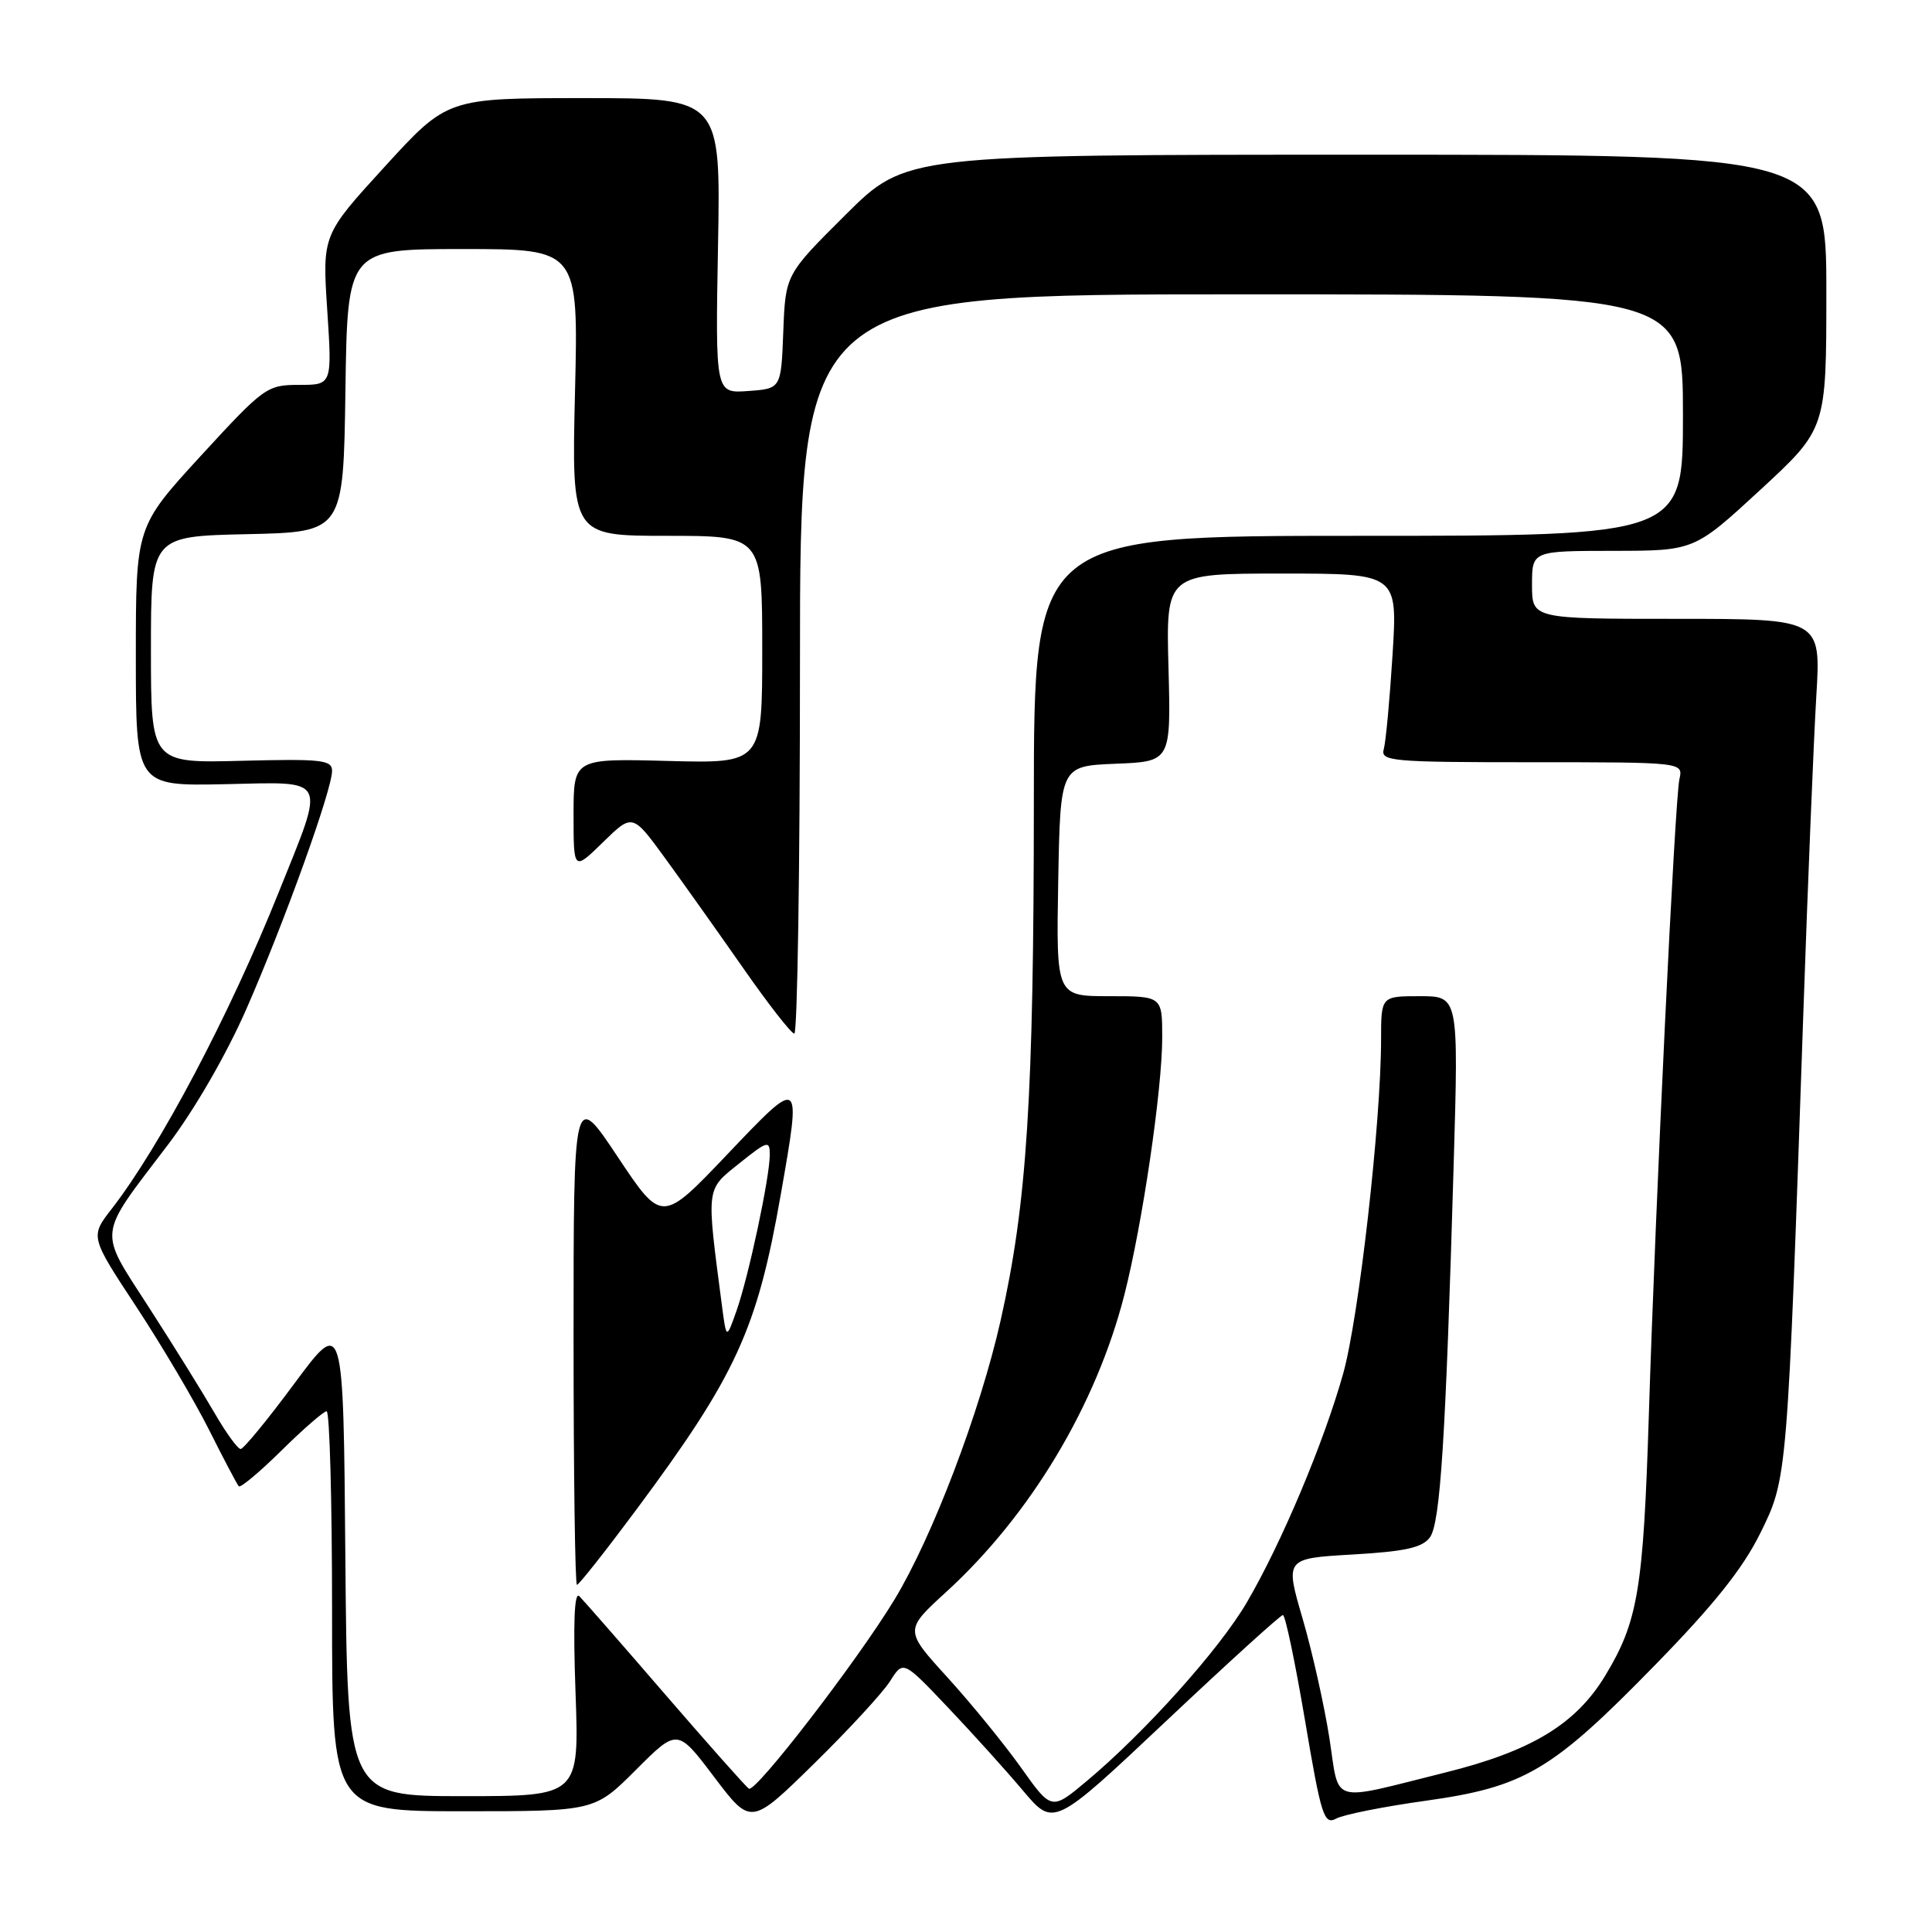 <?xml version="1.0" encoding="UTF-8" standalone="no"?>
<!DOCTYPE svg PUBLIC "-//W3C//DTD SVG 1.1//EN" "http://www.w3.org/Graphics/SVG/1.1/DTD/svg11.dtd" >
<svg xmlns="http://www.w3.org/2000/svg" xmlns:xlink="http://www.w3.org/1999/xlink" version="1.1" viewBox="0 0 256 256">
 <g >
 <path fill="currentColor"
d=" M 117.95 222.75 C 119.68 220.00 119.68 220.00 125.61 226.25 C 128.88 229.69 133.36 234.66 135.58 237.30 C 139.62 242.09 139.62 242.09 154.52 228.05 C 162.72 220.32 169.68 214.00 169.99 214.00 C 170.31 214.00 171.62 220.28 172.92 227.96 C 175.07 240.68 175.44 241.84 177.06 240.97 C 178.04 240.44 183.37 239.38 188.91 238.61 C 202.01 236.78 205.63 234.64 219.28 220.65 C 227.11 212.64 230.94 207.83 233.25 203.15 C 236.85 195.84 236.82 196.19 238.96 134.00 C 239.56 116.67 240.33 97.89 240.67 92.25 C 241.29 82.00 241.29 82.00 222.15 82.00 C 203.00 82.00 203.00 82.00 203.00 77.50 C 203.00 73.00 203.00 73.00 213.75 72.99 C 224.50 72.98 224.50 72.98 233.25 64.91 C 242.00 56.83 242.00 56.83 242.00 38.67 C 242.00 20.50 242.00 20.50 181.02 20.50 C 120.05 20.50 120.05 20.50 112.06 28.44 C 104.08 36.38 104.08 36.38 103.79 43.94 C 103.50 51.50 103.50 51.50 99.14 51.81 C 94.79 52.13 94.79 52.13 95.14 32.56 C 95.50 13.00 95.50 13.00 77.39 13.00 C 59.28 13.00 59.28 13.00 50.99 22.07 C 42.71 31.13 42.71 31.13 43.36 41.07 C 44.01 51.00 44.01 51.00 39.63 51.00 C 35.38 51.00 34.99 51.28 26.62 60.39 C 18.00 69.79 18.00 69.79 18.00 86.97 C 18.00 104.15 18.00 104.15 29.75 103.91 C 43.64 103.62 43.17 102.67 36.91 118.28 C 30.42 134.47 21.23 151.89 14.80 160.18 C 11.94 163.86 11.94 163.86 18.08 173.18 C 21.45 178.31 25.79 185.65 27.72 189.50 C 29.65 193.35 31.42 196.70 31.64 196.94 C 31.87 197.18 34.41 195.05 37.31 192.19 C 40.20 189.34 42.89 187.00 43.28 187.00 C 43.68 187.00 44.00 198.93 44.00 213.50 C 44.00 240.00 44.00 240.00 61.39 240.00 C 78.78 240.00 78.78 240.00 84.27 234.51 C 89.76 229.02 89.76 229.02 94.63 235.46 C 99.50 241.90 99.50 241.90 107.86 233.70 C 112.46 229.19 117.00 224.26 117.95 222.75 Z  M 135.28 234.20 C 133.05 231.07 128.66 225.69 125.53 222.25 C 119.84 216.00 119.84 216.00 125.39 210.93 C 136.54 200.73 145.23 186.25 148.98 171.59 C 151.37 162.23 154.00 144.37 154.00 137.47 C 154.00 132.00 154.00 132.00 146.97 132.00 C 139.95 132.00 139.95 132.00 140.22 116.75 C 140.50 101.50 140.50 101.50 147.83 101.20 C 155.16 100.91 155.16 100.91 154.83 88.45 C 154.50 76.00 154.50 76.00 169.85 76.00 C 185.19 76.00 185.19 76.00 184.52 86.75 C 184.15 92.66 183.63 98.29 183.36 99.25 C 182.90 100.87 184.30 101.00 202.95 101.00 C 223.04 101.00 223.04 101.00 222.53 103.25 C 221.93 105.93 219.36 159.26 218.48 187.50 C 217.75 210.65 217.04 214.87 212.69 222.05 C 208.80 228.47 202.92 232.03 191.50 234.87 C 175.96 238.74 177.53 239.21 176.15 230.29 C 175.48 226.01 173.89 218.90 172.61 214.50 C 170.27 206.50 170.27 206.50 179.23 205.98 C 186.20 205.58 188.47 205.07 189.47 203.71 C 190.85 201.82 191.56 190.70 192.62 154.25 C 193.27 132.00 193.27 132.00 188.14 132.00 C 183.00 132.00 183.00 132.00 183.00 137.75 C 182.99 148.76 180.06 174.55 177.98 182.00 C 175.42 191.13 169.81 204.47 165.21 212.33 C 161.59 218.53 151.75 229.51 144.01 235.99 C 139.33 239.91 139.33 239.91 135.28 234.20 Z  M 45.76 206.28 C 45.50 174.57 45.50 174.57 39.04 183.28 C 35.49 188.08 32.27 192.00 31.89 192.00 C 31.50 192.00 29.95 189.86 28.44 187.25 C 26.93 184.64 23.04 178.36 19.78 173.31 C 12.95 162.69 12.79 164.15 22.25 151.69 C 25.76 147.07 30.00 139.73 32.65 133.69 C 37.67 122.24 44.00 104.66 44.00 102.15 C 44.00 100.69 42.62 100.54 32.00 100.81 C 20.00 101.12 20.00 101.12 20.00 86.09 C 20.00 71.06 20.00 71.06 32.75 70.78 C 45.50 70.50 45.50 70.50 45.77 51.75 C 46.04 33.00 46.04 33.00 61.35 33.00 C 76.65 33.00 76.65 33.00 76.19 52.00 C 75.74 71.00 75.74 71.00 88.37 71.00 C 101.00 71.00 101.00 71.00 101.00 86.08 C 101.00 101.16 101.00 101.16 88.50 100.83 C 76.00 100.50 76.00 100.50 76.00 107.95 C 76.00 115.41 76.00 115.41 79.91 111.59 C 83.81 107.78 83.81 107.78 88.17 113.77 C 90.57 117.06 95.22 123.62 98.52 128.34 C 101.81 133.06 104.84 136.94 105.25 136.96 C 105.66 136.98 106.00 114.95 106.00 88.00 C 106.00 39.00 106.00 39.00 164.50 39.00 C 223.00 39.00 223.00 39.00 223.00 55.00 C 223.00 71.00 223.00 71.00 180.00 71.00 C 137.00 71.00 137.00 71.00 136.99 106.25 C 136.98 145.42 136.08 159.49 132.58 175.00 C 129.86 187.09 123.53 203.72 118.50 211.99 C 113.58 220.10 100.10 237.59 99.23 237.01 C 98.83 236.74 93.83 231.11 88.13 224.51 C 82.43 217.90 77.31 212.05 76.76 211.50 C 76.10 210.83 75.93 215.08 76.26 224.25 C 76.75 238.00 76.75 238.00 61.39 238.00 C 46.03 238.00 46.03 238.00 45.76 206.28 Z  M 84.16 200.25 C 97.54 182.26 100.32 176.21 103.46 158.26 C 106.21 142.55 106.25 142.58 96.35 152.98 C 87.70 162.07 87.70 162.07 81.85 153.29 C 76.00 144.50 76.00 144.50 76.00 177.25 C 76.00 195.26 76.20 210.00 76.45 210.00 C 76.70 210.00 80.17 205.61 84.16 200.25 Z  M 95.66 173.00 C 93.58 157.09 93.50 157.73 97.95 154.16 C 101.69 151.16 102.00 151.07 102.00 153.00 C 102.00 155.98 99.20 169.13 97.60 173.66 C 96.25 177.50 96.25 177.50 95.66 173.00 Z "/>
</g>
</svg>